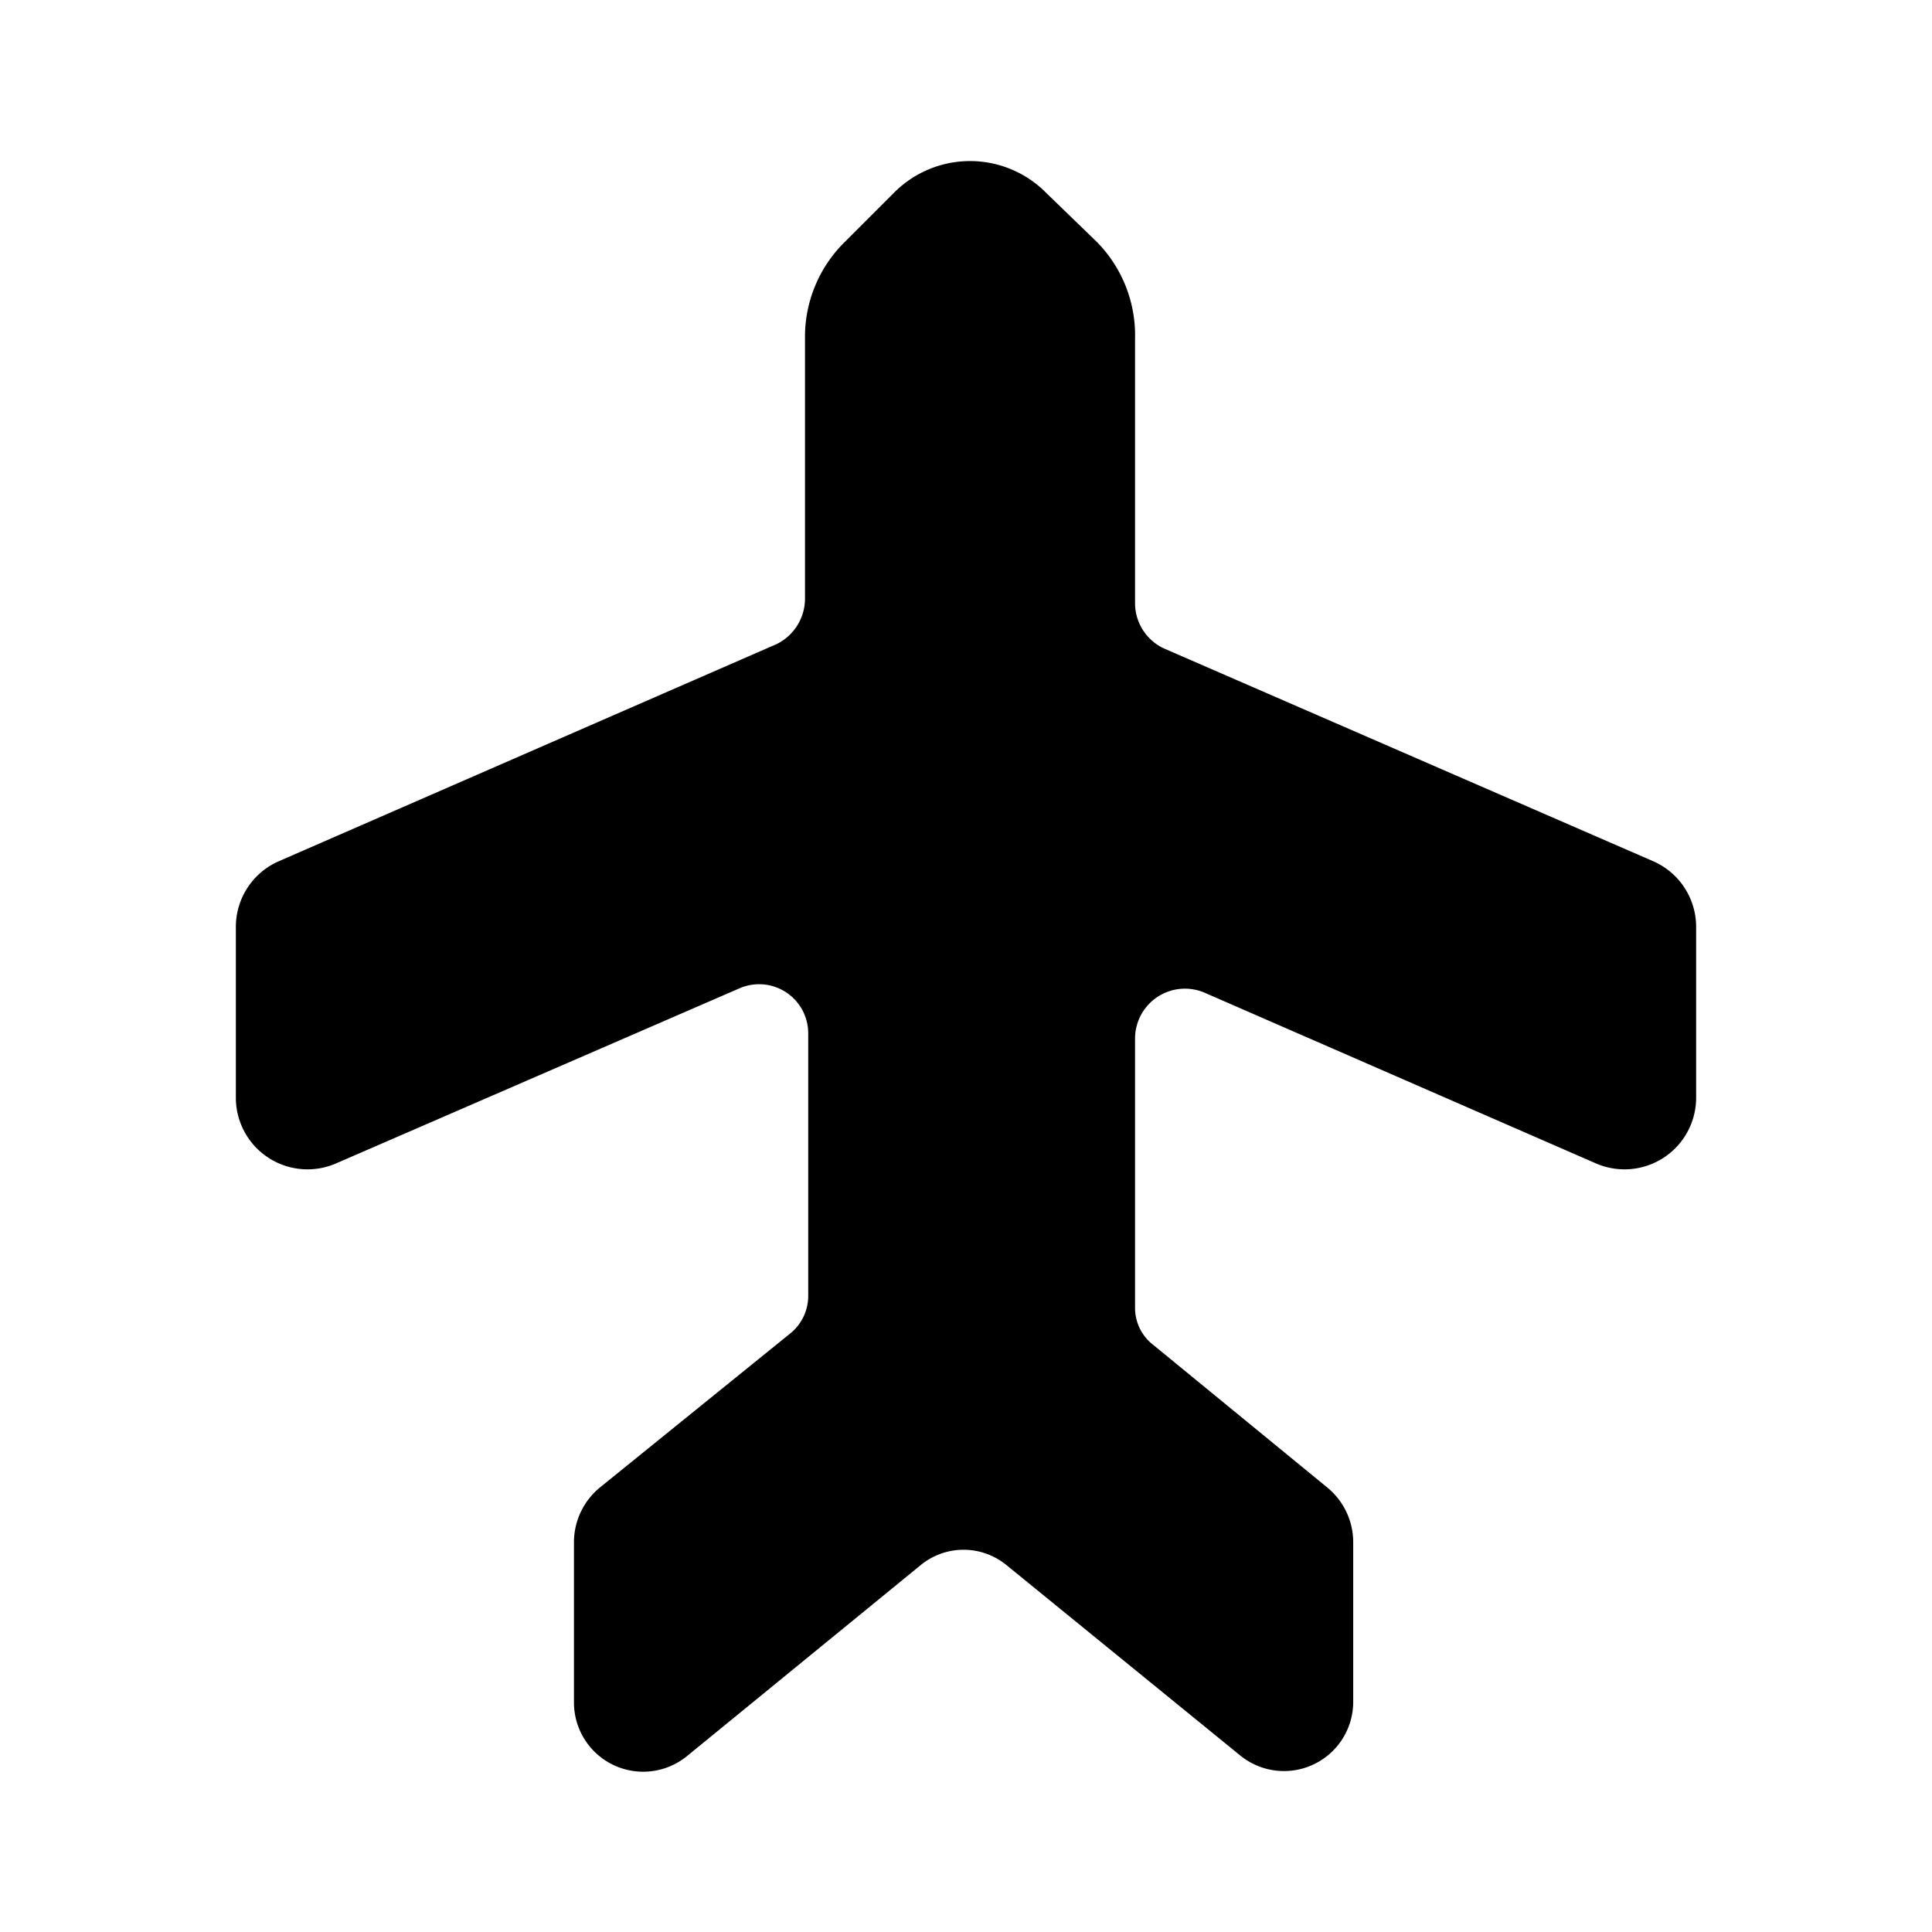 <svg xmlns="http://www.w3.org/2000/svg" viewBox="0 0 24 24"><g id="car"><path id="airplane" d="M20.54,10.7,14.47,8.06a.62.62,0,0,1-.37-.56V4.2A1.65,1.65,0,0,0,13.62,3L13,2.4a1.33,1.33,0,0,0-1.9,0L10.5,3A1.65,1.65,0,0,0,10,4.2V7.44A.63.63,0,0,1,9.65,8L3.46,10.7a.89.89,0,0,0-.53.82v2.11a.89.89,0,0,0,1.25.82l5-2.17a.61.61,0,0,1,.86.56v3.25a.6.6,0,0,1-.23.48L7.45,18.48a.88.88,0,0,0-.32.67v2a.86.86,0,0,0,1.41.66l2.9-2.37a.84.84,0,0,1,1.06,0l2.91,2.37a.86.86,0,0,0,1.4-.66v-2a.88.88,0,0,0-.32-.67l-2.16-1.77a.58.58,0,0,1-.23-.47V12.9a.62.62,0,0,1,.86-.57l4.86,2.12a.89.89,0,0,0,1.25-.82V11.52A.89.89,0,0,0,20.54,10.7Z"/></g></svg>